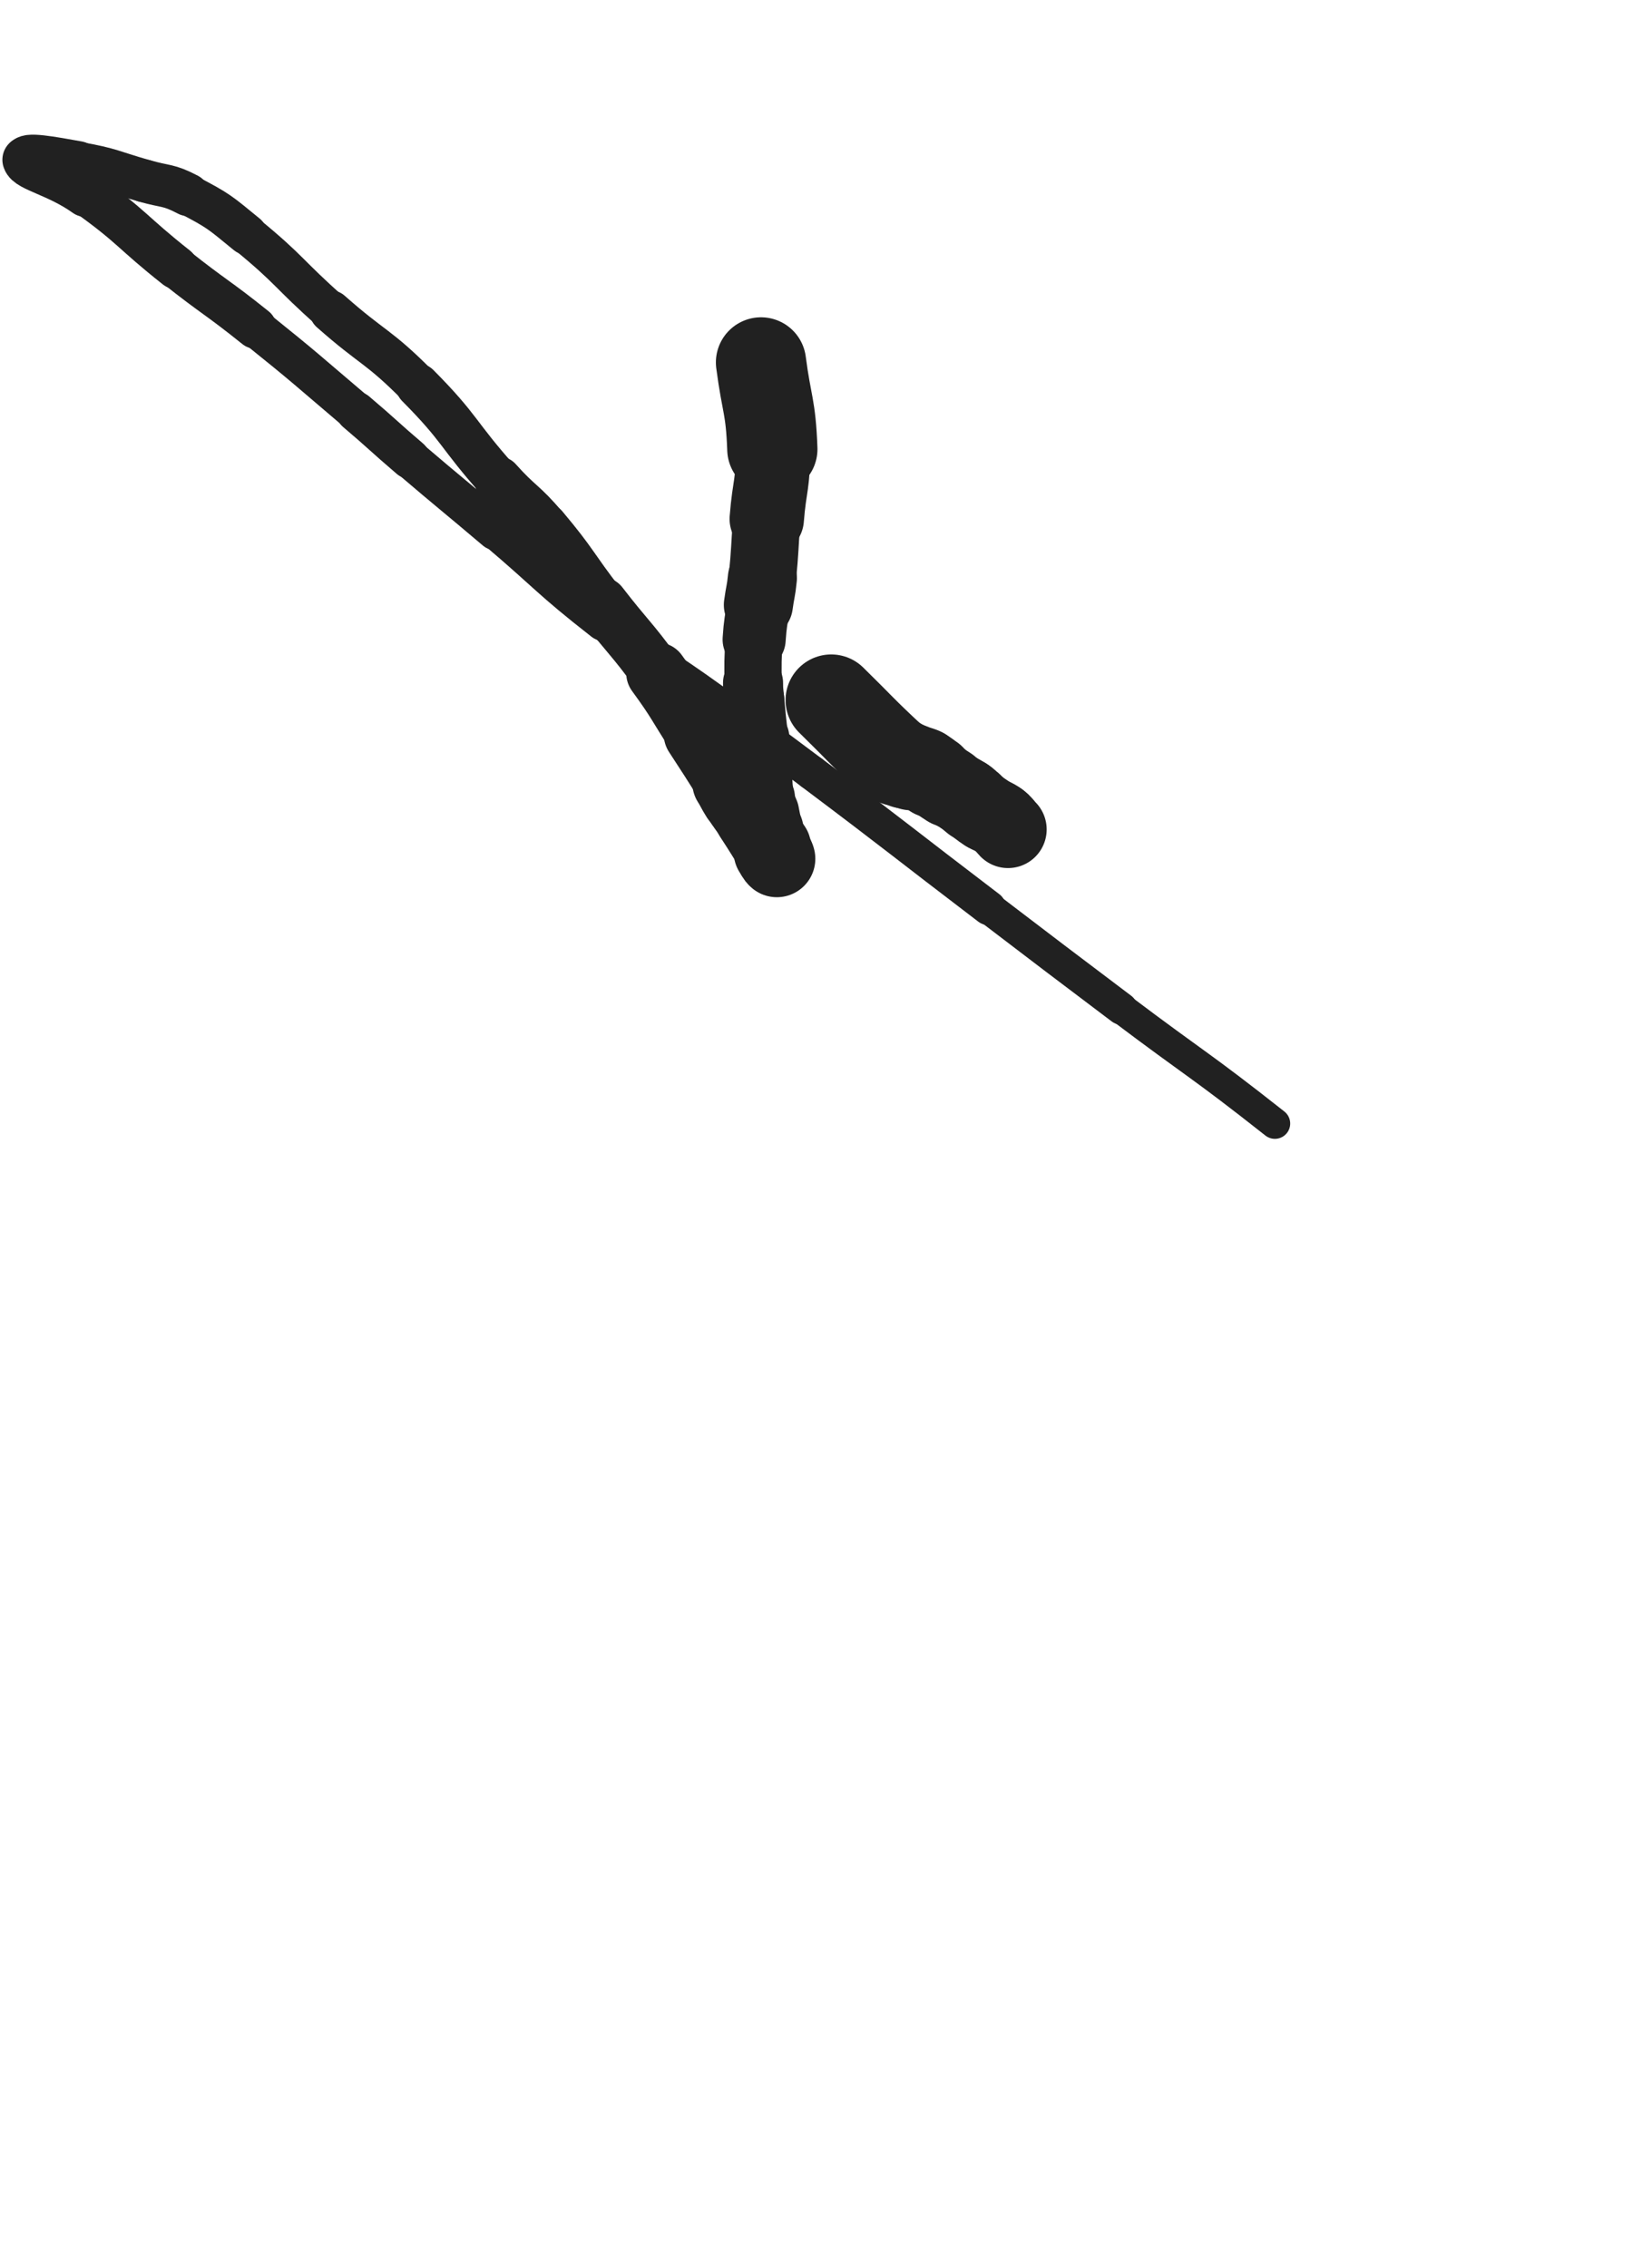<svg xmlns="http://www.w3.org/2000/svg" xmlns:xlink="http://www.w3.org/1999/xlink" viewBox="0 0 360 500"><path d="M 167.767,79.892 C 169.016,89.451 169.912,89.428 170.264,99.009" stroke-width="19.892" stroke="rgb(33,33,33)" fill="none" stroke-linecap="round"></path><path d="M 170.264,99.009 C 170.546,106.683 169.629,106.704 169.035,114.403" stroke-width="16.396" stroke="rgb(33,33,33)" fill="none" stroke-linecap="round"></path><path d="M 169.035,114.403 C 168.531,120.923 168.703,120.942 168.068,127.447" stroke-width="14.863" stroke="rgb(33,33,33)" fill="none" stroke-linecap="round"></path><path d="M 168.068,127.447 C 167.779,130.412 167.582,130.389 167.186,133.344" stroke-width="15.229" stroke="rgb(33,33,33)" fill="none" stroke-linecap="round"></path><path d="M 167.186,133.344 C 166.675,137.152 166.514,137.143 166.253,140.972" stroke-width="13.909" stroke="rgb(33,33,33)" fill="none" stroke-linecap="round"></path><path d="M 166.253,140.972 C 165.927,145.745 166.006,145.763 166.012,150.549" stroke-width="12.623" stroke="rgb(33,33,33)" fill="none" stroke-linecap="round"></path><path d="M 166.012,150.549 C 166.014,152.385 166.100,152.386 166.269,154.216" stroke-width="13.241" stroke="rgb(33,33,33)" fill="none" stroke-linecap="round"></path><path d="M 166.269,154.216 C 166.660,158.449 166.653,158.451 167.133,162.674" stroke-width="13.238" stroke="rgb(33,33,33)" fill="none" stroke-linecap="round"></path><path d="M 167.133,162.674 C 167.343,164.519 167.486,164.503 167.649,166.352" stroke-width="13.774" stroke="rgb(33,33,33)" fill="none" stroke-linecap="round"></path><path d="M 167.649,166.352 C 168.069,171.114 167.787,171.151 168.300,175.896" stroke-width="13.386" stroke="rgb(33,33,33)" fill="none" stroke-linecap="round"></path><path d="M 168.300,175.896 C 168.479,177.552 168.687,177.520 169.033,179.153" stroke-width="13.920" stroke="rgb(33,33,33)" fill="none" stroke-linecap="round"></path><path d="M 169.033,179.153 C 169.421,180.986 169.361,180.999 169.767,182.828" stroke-width="14.287" stroke="rgb(33,33,33)" fill="none" stroke-linecap="round"></path><path d="M 169.767,182.828 C 170.090,184.283 170.077,184.291 170.491,185.720" stroke-width="14.712" stroke="rgb(33,33,33)" fill="none" stroke-linecap="round"></path><path d="M 170.491,185.720 C 170.626,186.187 170.741,186.150 170.866,186.619" stroke-width="15.409" stroke="rgb(33,33,33)" fill="none" stroke-linecap="round"></path><path d="M 170.866,186.619 C 171.126,187.595 171.115,187.610 171.262,188.610" stroke-width="15.840" stroke="rgb(33,33,33)" fill="none" stroke-linecap="round"></path><path d="M 171.262,188.610 C 171.313,188.954 171.404,189.423 171.262,189.307" stroke-width="16.437" stroke="rgb(33,33,33)" fill="none" stroke-linecap="round"></path><path d="M 171.262,189.307 C 170.879,188.996 170.719,188.543 170.212,187.756" stroke-width="16.958" stroke="rgb(33,33,33)" fill="none" stroke-linecap="round"></path><path d="M 170.212,187.756 C 167.812,184.029 167.874,183.988 165.449,180.278" stroke-width="15.796" stroke="rgb(33,33,33)" fill="none" stroke-linecap="round"></path><path d="M 165.449,180.278 C 164.001,178.062 163.889,178.134 162.465,175.904" stroke-width="15.676" stroke="rgb(33,33,33)" fill="none" stroke-linecap="round"></path><path d="M 162.465,175.904 C 161.428,174.280 161.551,174.203 160.527,172.570" stroke-width="15.800" stroke="rgb(33,33,33)" fill="none" stroke-linecap="round"></path><path d="M 160.527,172.570 C 157.133,167.156 157.108,167.170 153.628,161.809" stroke-width="14.620" stroke="rgb(33,33,33)" fill="none" stroke-linecap="round"></path><path d="M 153.628,161.809 C 149.253,155.068 149.546,154.853 144.817,148.365" stroke-width="13.526" stroke="rgb(33,33,33)" fill="none" stroke-linecap="round"></path><path d="M 144.817,148.365 C 139.049,140.453 138.628,140.762 132.634,133.008" stroke-width="11.544" stroke="rgb(33,33,33)" fill="none" stroke-linecap="round"></path><path d="M 132.634,133.008 C 126.200,124.685 126.713,124.252 119.960,116.212" stroke-width="10.636" stroke="rgb(33,33,33)" fill="none" stroke-linecap="round"></path><path d="M 119.960,116.212 C 115.302,110.667 114.641,111.248 109.813,105.837" stroke-width="10.490" stroke="rgb(33,33,33)" fill="none" stroke-linecap="round"></path><path d="M 109.813,105.837 C 100.717,95.642 101.711,94.670 92.111,85.000" stroke-width="9.707" stroke="rgb(33,33,33)" fill="none" stroke-linecap="round"></path><path d="M 92.111,85.000 C 83.254,76.077 82.348,77.003 72.899,68.651" stroke-width="9.271" stroke="rgb(33,33,33)" fill="none" stroke-linecap="round"></path><path d="M 72.899,68.651 C 63.489,60.333 64.091,59.592 54.394,51.660" stroke-width="8.677" stroke="rgb(33,33,33)" fill="none" stroke-linecap="round"></path><path d="M 54.394,51.660 C 48.363,46.727 48.299,46.503 41.442,42.921" stroke-width="8.996" stroke="rgb(33,33,33)" fill="none" stroke-linecap="round"></path><path d="M 41.442,42.921 C 37.023,40.612 36.681,41.265 31.842,39.878" stroke-width="9.442" stroke="rgb(33,33,33)" fill="none" stroke-linecap="round"></path><path d="M 31.842,39.878 C 24.561,37.791 24.626,37.293 17.202,35.972" stroke-width="9.424" stroke="rgb(33,33,33)" fill="none" stroke-linecap="round"></path><path d="M 17.202,35.972 C 11.539,34.964 5.284,33.768 5.669,35.219" stroke-width="9.716" stroke="rgb(33,33,33)" fill="none" stroke-linecap="round"></path><path d="M 5.669,35.219 C 6.179,37.138 12.796,38.284 18.992,42.713" stroke-width="10.283" stroke="rgb(33,33,33)" fill="none" stroke-linecap="round"></path><path d="M 18.992,42.713 C 29.398,50.152 28.806,50.994 38.872,58.955" stroke-width="9.562" stroke="rgb(33,33,33)" fill="none" stroke-linecap="round"></path><path d="M 38.872,58.955 C 47.477,65.761 47.779,65.381 56.335,72.246" stroke-width="9.260" stroke="rgb(33,33,33)" fill="none" stroke-linecap="round"></path><path d="M 56.335,72.246 C 67.605,81.288 67.504,81.420 78.524,90.770" stroke-width="8.572" stroke="rgb(33,33,33)" fill="none" stroke-linecap="round"></path><path d="M 78.524,90.770 C 84.524,95.860 84.390,96.017 90.374,101.126" stroke-width="8.856" stroke="rgb(33,33,33)" fill="none" stroke-linecap="round"></path><path d="M 90.374,101.126 C 99.751,109.132 99.841,109.026 109.245,117.000" stroke-width="8.588" stroke="rgb(33,33,33)" fill="none" stroke-linecap="round"></path><path d="M 109.245,117.000 C 121.116,127.066 120.674,127.630 132.925,137.205" stroke-width="8.095" stroke="rgb(33,33,33)" fill="none" stroke-linecap="round"></path><path d="M 132.925,137.205 C 144.713,146.419 145.169,145.829 157.324,154.578" stroke-width="7.702" stroke="rgb(33,33,33)" fill="none" stroke-linecap="round"></path><path d="M 157.324,154.578 C 168.178,162.391 168.250,162.296 178.942,170.328" stroke-width="7.613" stroke="rgb(33,33,33)" fill="none" stroke-linecap="round"></path><path d="M 178.942,170.328 C 198.577,185.078 198.441,185.261 217.979,200.142" stroke-width="7.626" stroke="rgb(33,33,33)" fill="none" stroke-linecap="round"></path><path d="M 217.979,200.142 C 232.584,211.266 232.567,211.289 247.228,222.338" stroke-width="7.108" stroke="rgb(33,33,33)" fill="none" stroke-linecap="round"></path><path d="M 247.228,222.338 C 264.104,235.056 264.476,234.595 281.053,247.677" stroke-width="6.750" stroke="rgb(33,33,33)" fill="none" stroke-linecap="round"></path><path d="M 183.245,154.334 C 189.753,160.712 189.617,160.904 196.262,167.091" stroke-width="20.131" stroke="rgb(33,33,33)" fill="none" stroke-linecap="round"></path><path d="M 196.262,167.091 C 196.868,167.655 196.993,167.487 197.747,167.835" stroke-width="19.690" stroke="rgb(33,33,33)" fill="none" stroke-linecap="round"></path><path d="M 197.747,167.835 C 198.597,168.228 198.595,168.237 199.469,168.572" stroke-width="19.328" stroke="rgb(33,33,33)" fill="none" stroke-linecap="round"></path><path d="M 199.469,168.572 C 200.207,168.856 200.211,168.851 200.971,169.073" stroke-width="19.117" stroke="rgb(33,33,33)" fill="none" stroke-linecap="round"></path><path d="M 200.971,169.073 C 202.212,169.435 202.298,169.228 203.470,169.740" stroke-width="18.674" stroke="rgb(33,33,33)" fill="none" stroke-linecap="round"></path><path d="M 203.470,169.740 C 204.648,170.254 204.585,170.410 205.670,171.125" stroke-width="18.409" stroke="rgb(33,33,33)" fill="none" stroke-linecap="round"></path><path d="M 205.670,171.125 C 207.427,172.283 207.381,172.355 209.154,173.486" stroke-width="17.761" stroke="rgb(33,33,33)" fill="none" stroke-linecap="round"></path><path d="M 209.154,173.486 C 210.961,174.639 211.046,174.512 212.830,175.693" stroke-width="17.319" stroke="rgb(33,33,33)" fill="none" stroke-linecap="round"></path><path d="M 212.830,175.693 C 213.642,176.231 213.573,176.328 214.346,176.924" stroke-width="17.407" stroke="rgb(33,33,33)" fill="none" stroke-linecap="round"></path><path d="M 214.346,176.924 C 215.845,178.080 215.799,178.155 217.375,179.198" stroke-width="17.144" stroke="rgb(33,33,33)" fill="none" stroke-linecap="round"></path><path d="M 217.375,179.198 C 218.783,180.130 218.975,179.867 220.314,180.873" stroke-width="17.016" stroke="rgb(33,33,33)" fill="none" stroke-linecap="round"></path><path d="M 220.314,180.873 C 221.399,181.689 221.264,181.863 222.223,182.843" stroke-width="17.037" stroke="rgb(33,33,33)" fill="none" stroke-linecap="round"></path></svg>